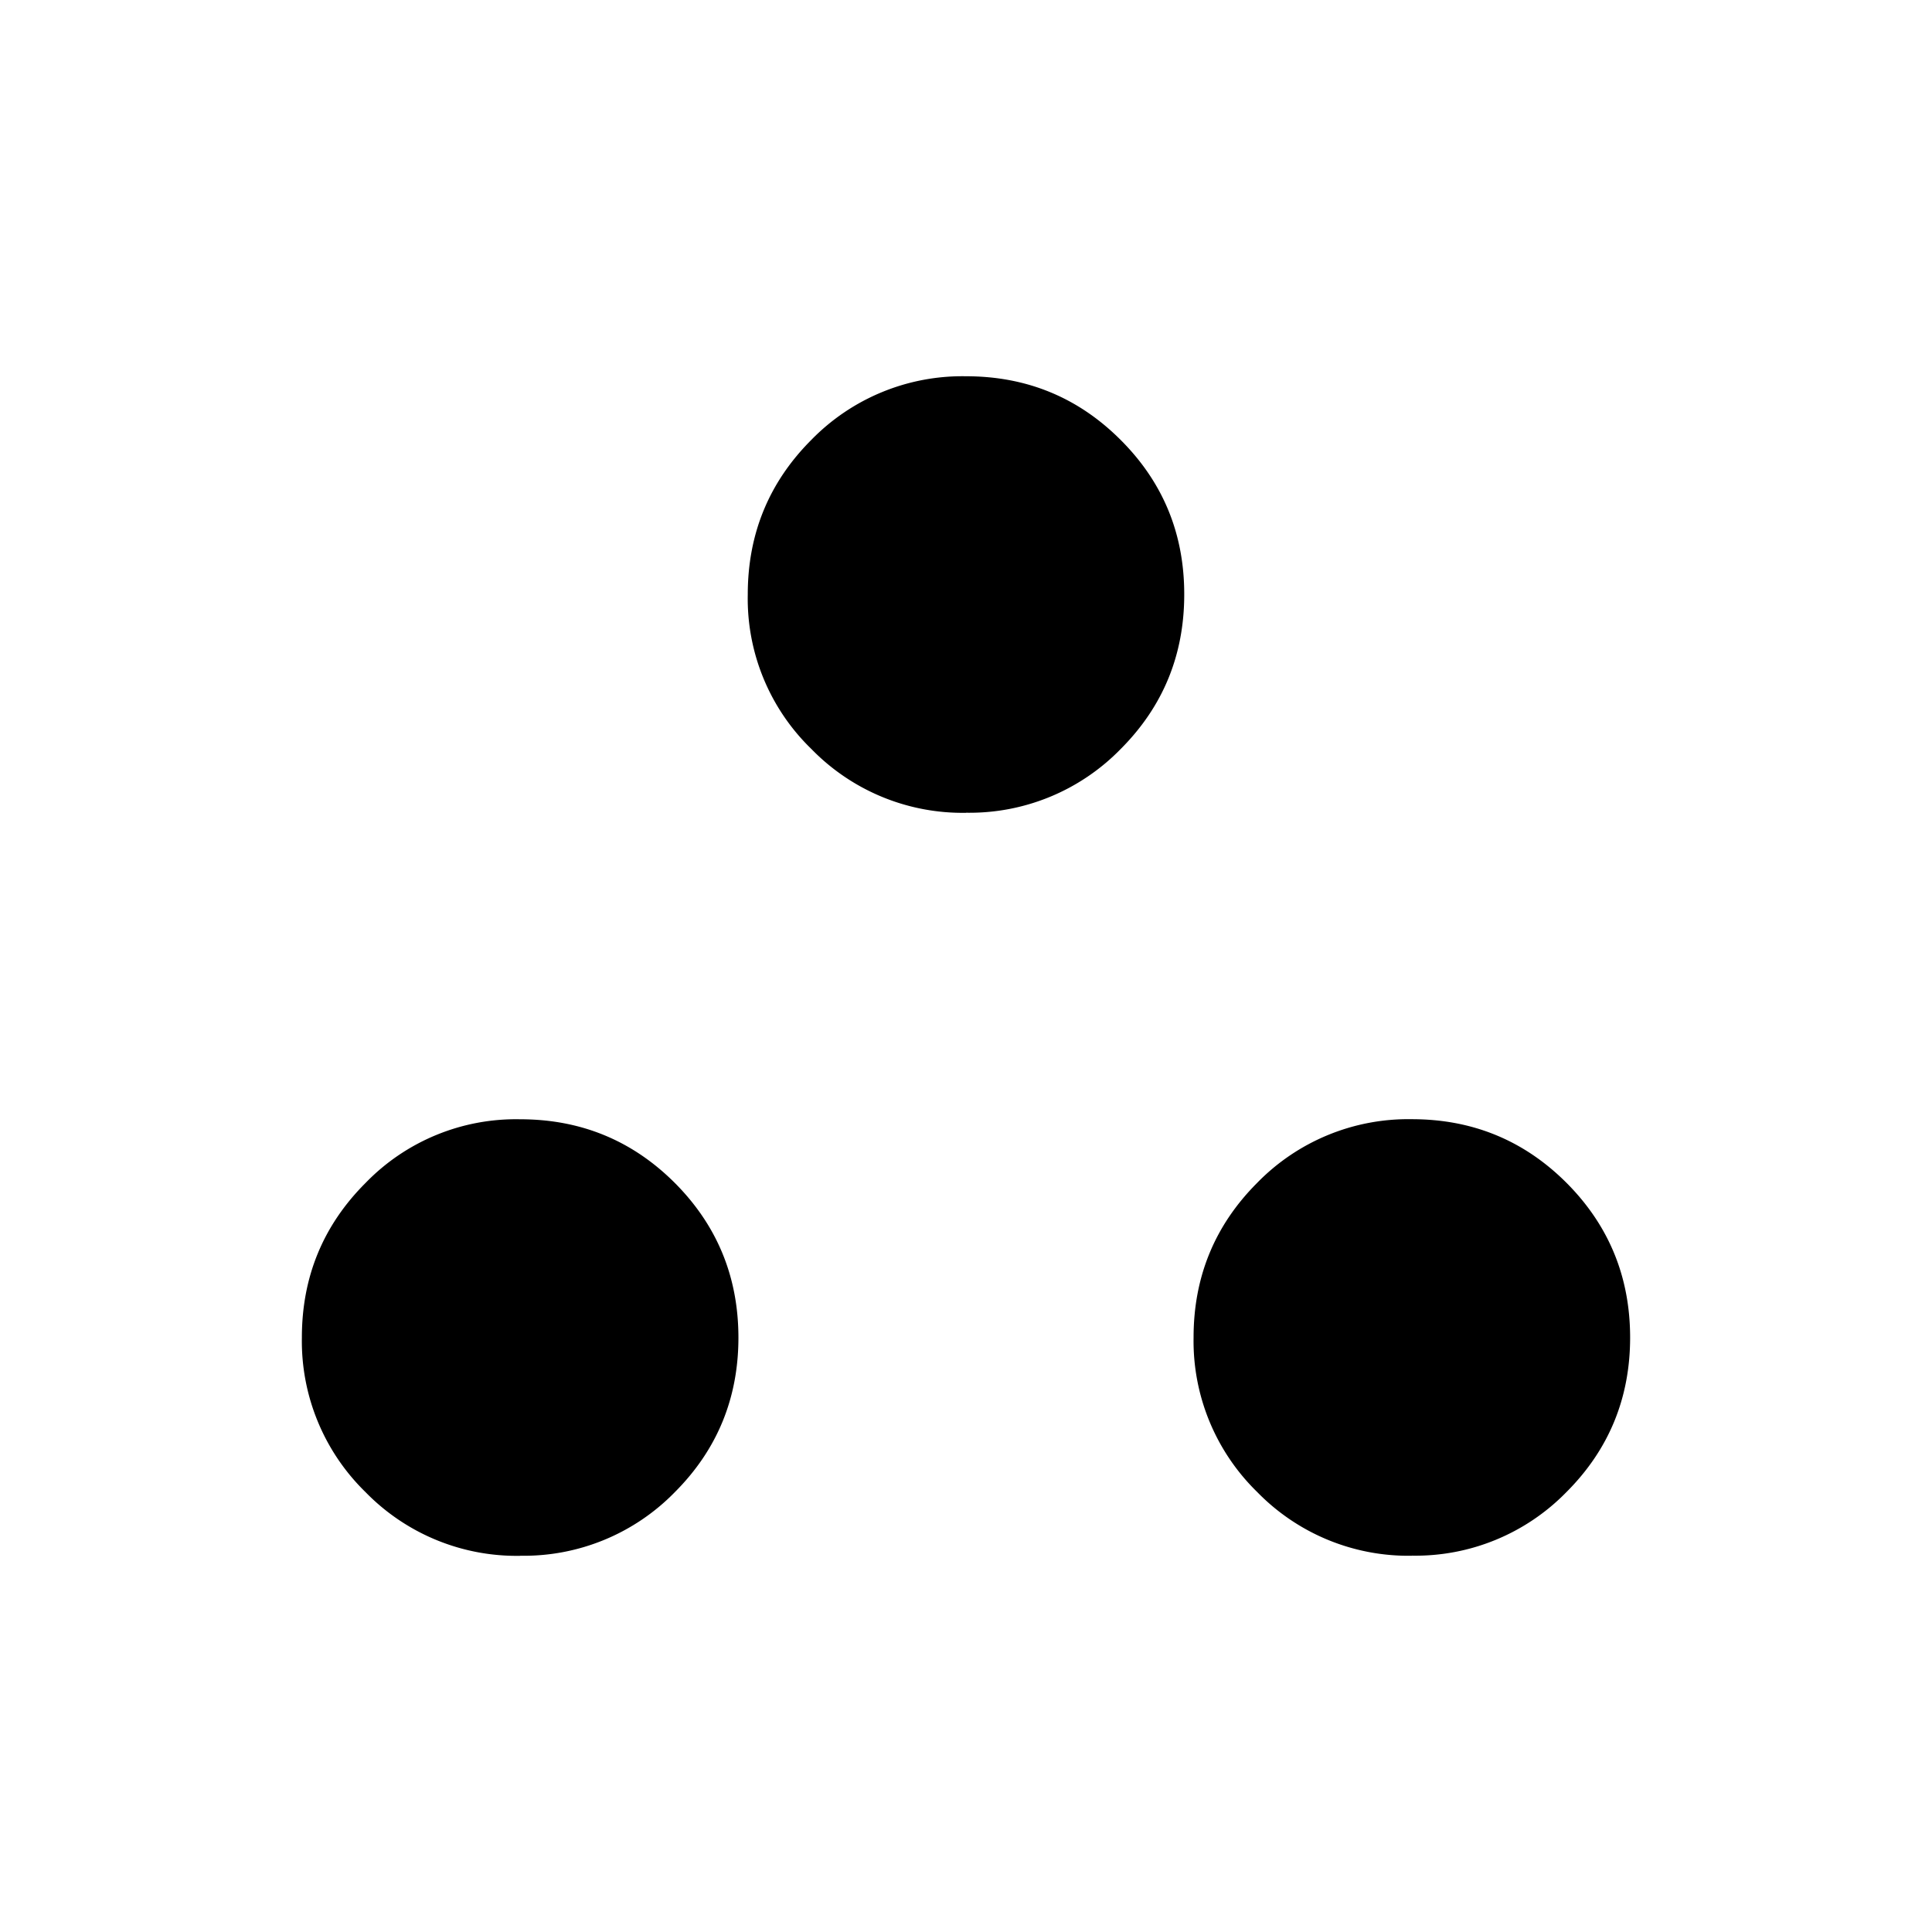 <svg xmlns="http://www.w3.org/2000/svg" width="24" height="24" viewBox="0 0 24 24" fill='currentColor'><path d="M6.462 19.327a2.62 2.62 0 0 1-1.921-.791 2.62 2.62 0 0 1-.791-1.92q0-1.13.791-1.921a2.6 2.6 0 0 1 1.92-.791q1.13 0 1.921.79.79.792.791 1.921 0 1.13-.79 1.921a2.62 2.62 0 0 1-1.921.79m11.077 0a2.62 2.62 0 0 1-1.921-.791 2.62 2.62 0 0 1-.791-1.92q0-1.13.79-1.921a2.62 2.62 0 0 1 1.921-.791q1.13 0 1.921.79.79.792.791 1.921 0 1.13-.791 1.921a2.62 2.62 0 0 1-1.92.79M12 10.097a2.62 2.62 0 0 1-1.92-.792 2.6 2.6 0 0 1-.791-1.92q0-1.13.79-1.921A2.62 2.62 0 0 1 12 4.674q1.13 0 1.92.79.792.79.791 1.92 0 1.13-.79 1.921a2.62 2.62 0 0 1-1.921.791"/></svg>